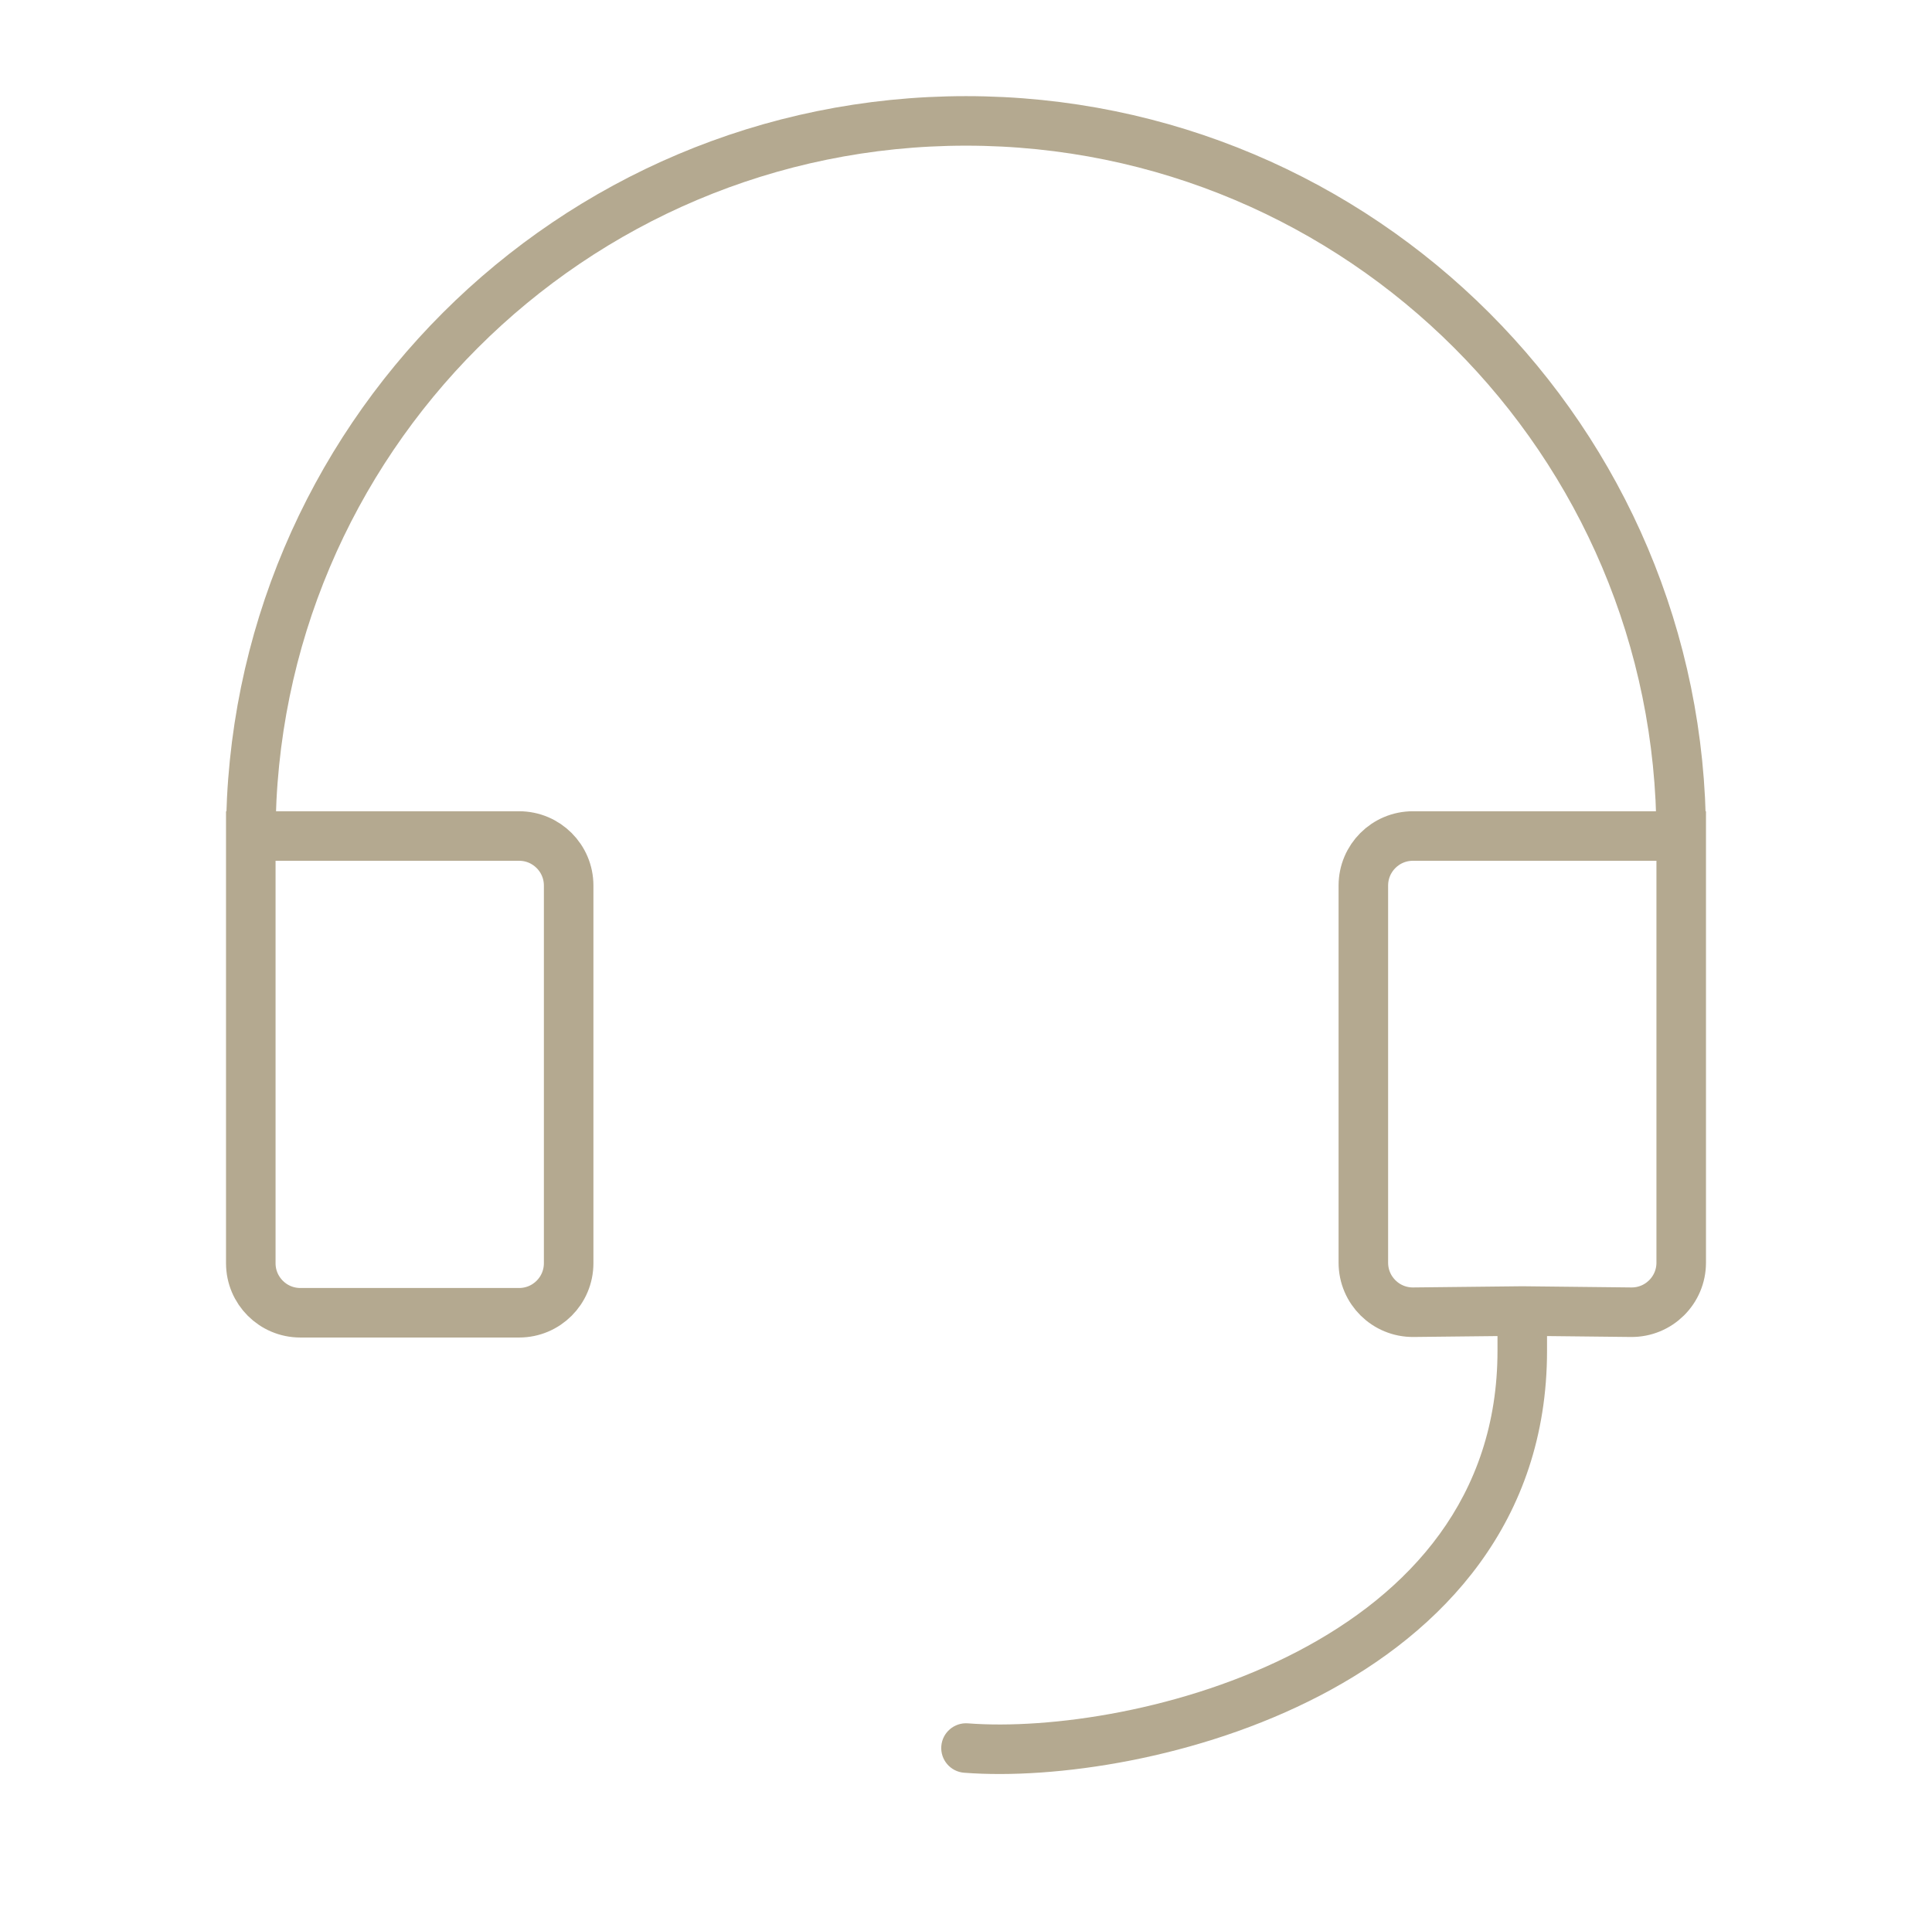 <svg width="78" height="77" viewBox="0 0 78 77" fill="none" xmlns="http://www.w3.org/2000/svg">
<path d="M39.077 69.586C38.526 69.544 38.045 69.956 38.003 70.507C37.961 71.057 38.373 71.538 38.923 71.58L39.077 69.586ZM62.458 54.542V53.542H60.458V54.542H62.458ZM38.923 71.58C42.574 71.861 48.377 71.027 53.298 68.462C58.251 65.882 62.458 61.453 62.458 54.542H60.458C60.458 60.464 56.913 64.323 52.374 66.689C47.804 69.07 42.378 69.84 39.077 69.586L38.923 71.58Z" fill="#B4A990"/>
<path d="M67.875 33.757H57.042C55.937 33.757 55.042 34.653 55.042 35.757V50.985C55.042 52.098 55.95 52.997 57.063 52.985L61.458 52.937L65.853 52.985C66.966 52.997 67.875 52.098 67.875 50.985V33.757ZM67.875 33.757C67.875 17.81 54.947 4.882 39 4.882C23.053 4.882 10.125 17.81 10.125 33.757M10.125 33.757V51.007C10.125 52.112 11.02 53.007 12.125 53.007H20.958C22.063 53.007 22.958 52.112 22.958 51.007V35.757C22.958 34.653 22.063 33.757 20.958 33.757H10.125Z" stroke="#B4A990" stroke-width="2" stroke-linecap="round"/>
</svg>
